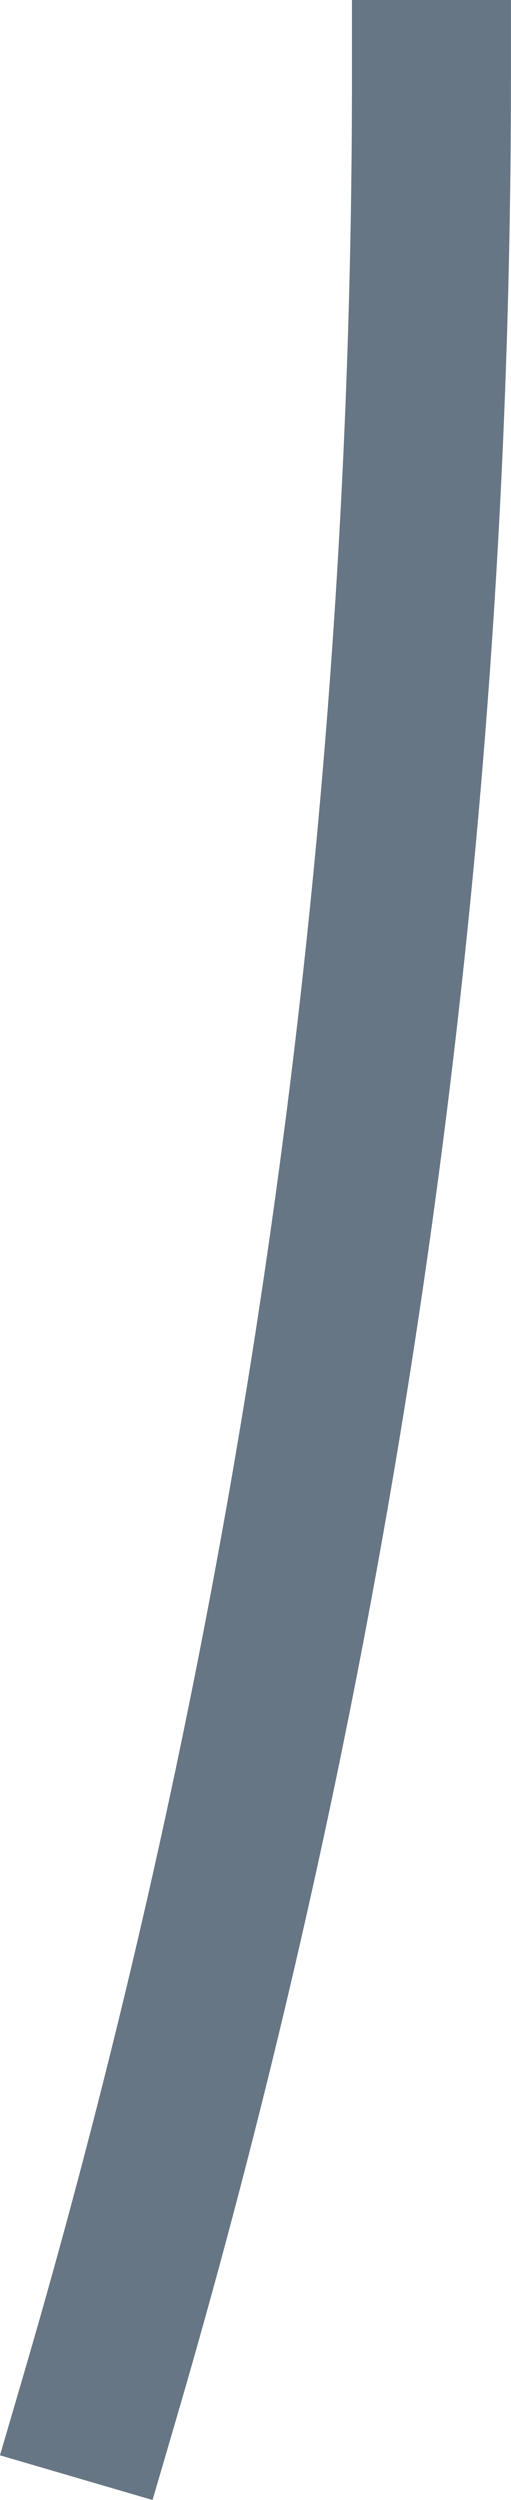 <?xml version="1.0" encoding="UTF-8" standalone="no"?>
<!-- Created with Inkscape (http://www.inkscape.org/) -->

<svg
   width="3.224mm"
   height="15.769mm"
   viewBox="0 0 3.224 15.769"
   version="1.1"
   id="svg1"
   xmlns="http://www.w3.org/2000/svg"
   xmlns:svg="http://www.w3.org/2000/svg">
  <defs
     id="defs1" />
  <g
     id="layer1"
     transform="translate(-144.914,-198.667)">
    <path
       style="fill:none;fill-rule:evenodd;stroke:#677684;stroke-width:1.003;stroke-linecap:square;stroke-linejoin:bevel;stroke-dasharray:none;stroke-opacity:1;paint-order:markers stroke fill"
       id="path3"
       d="m 147.636,199.168 a 52.12,52.12 0 0 1 -2.1,14.646" />
  </g>
</svg>
